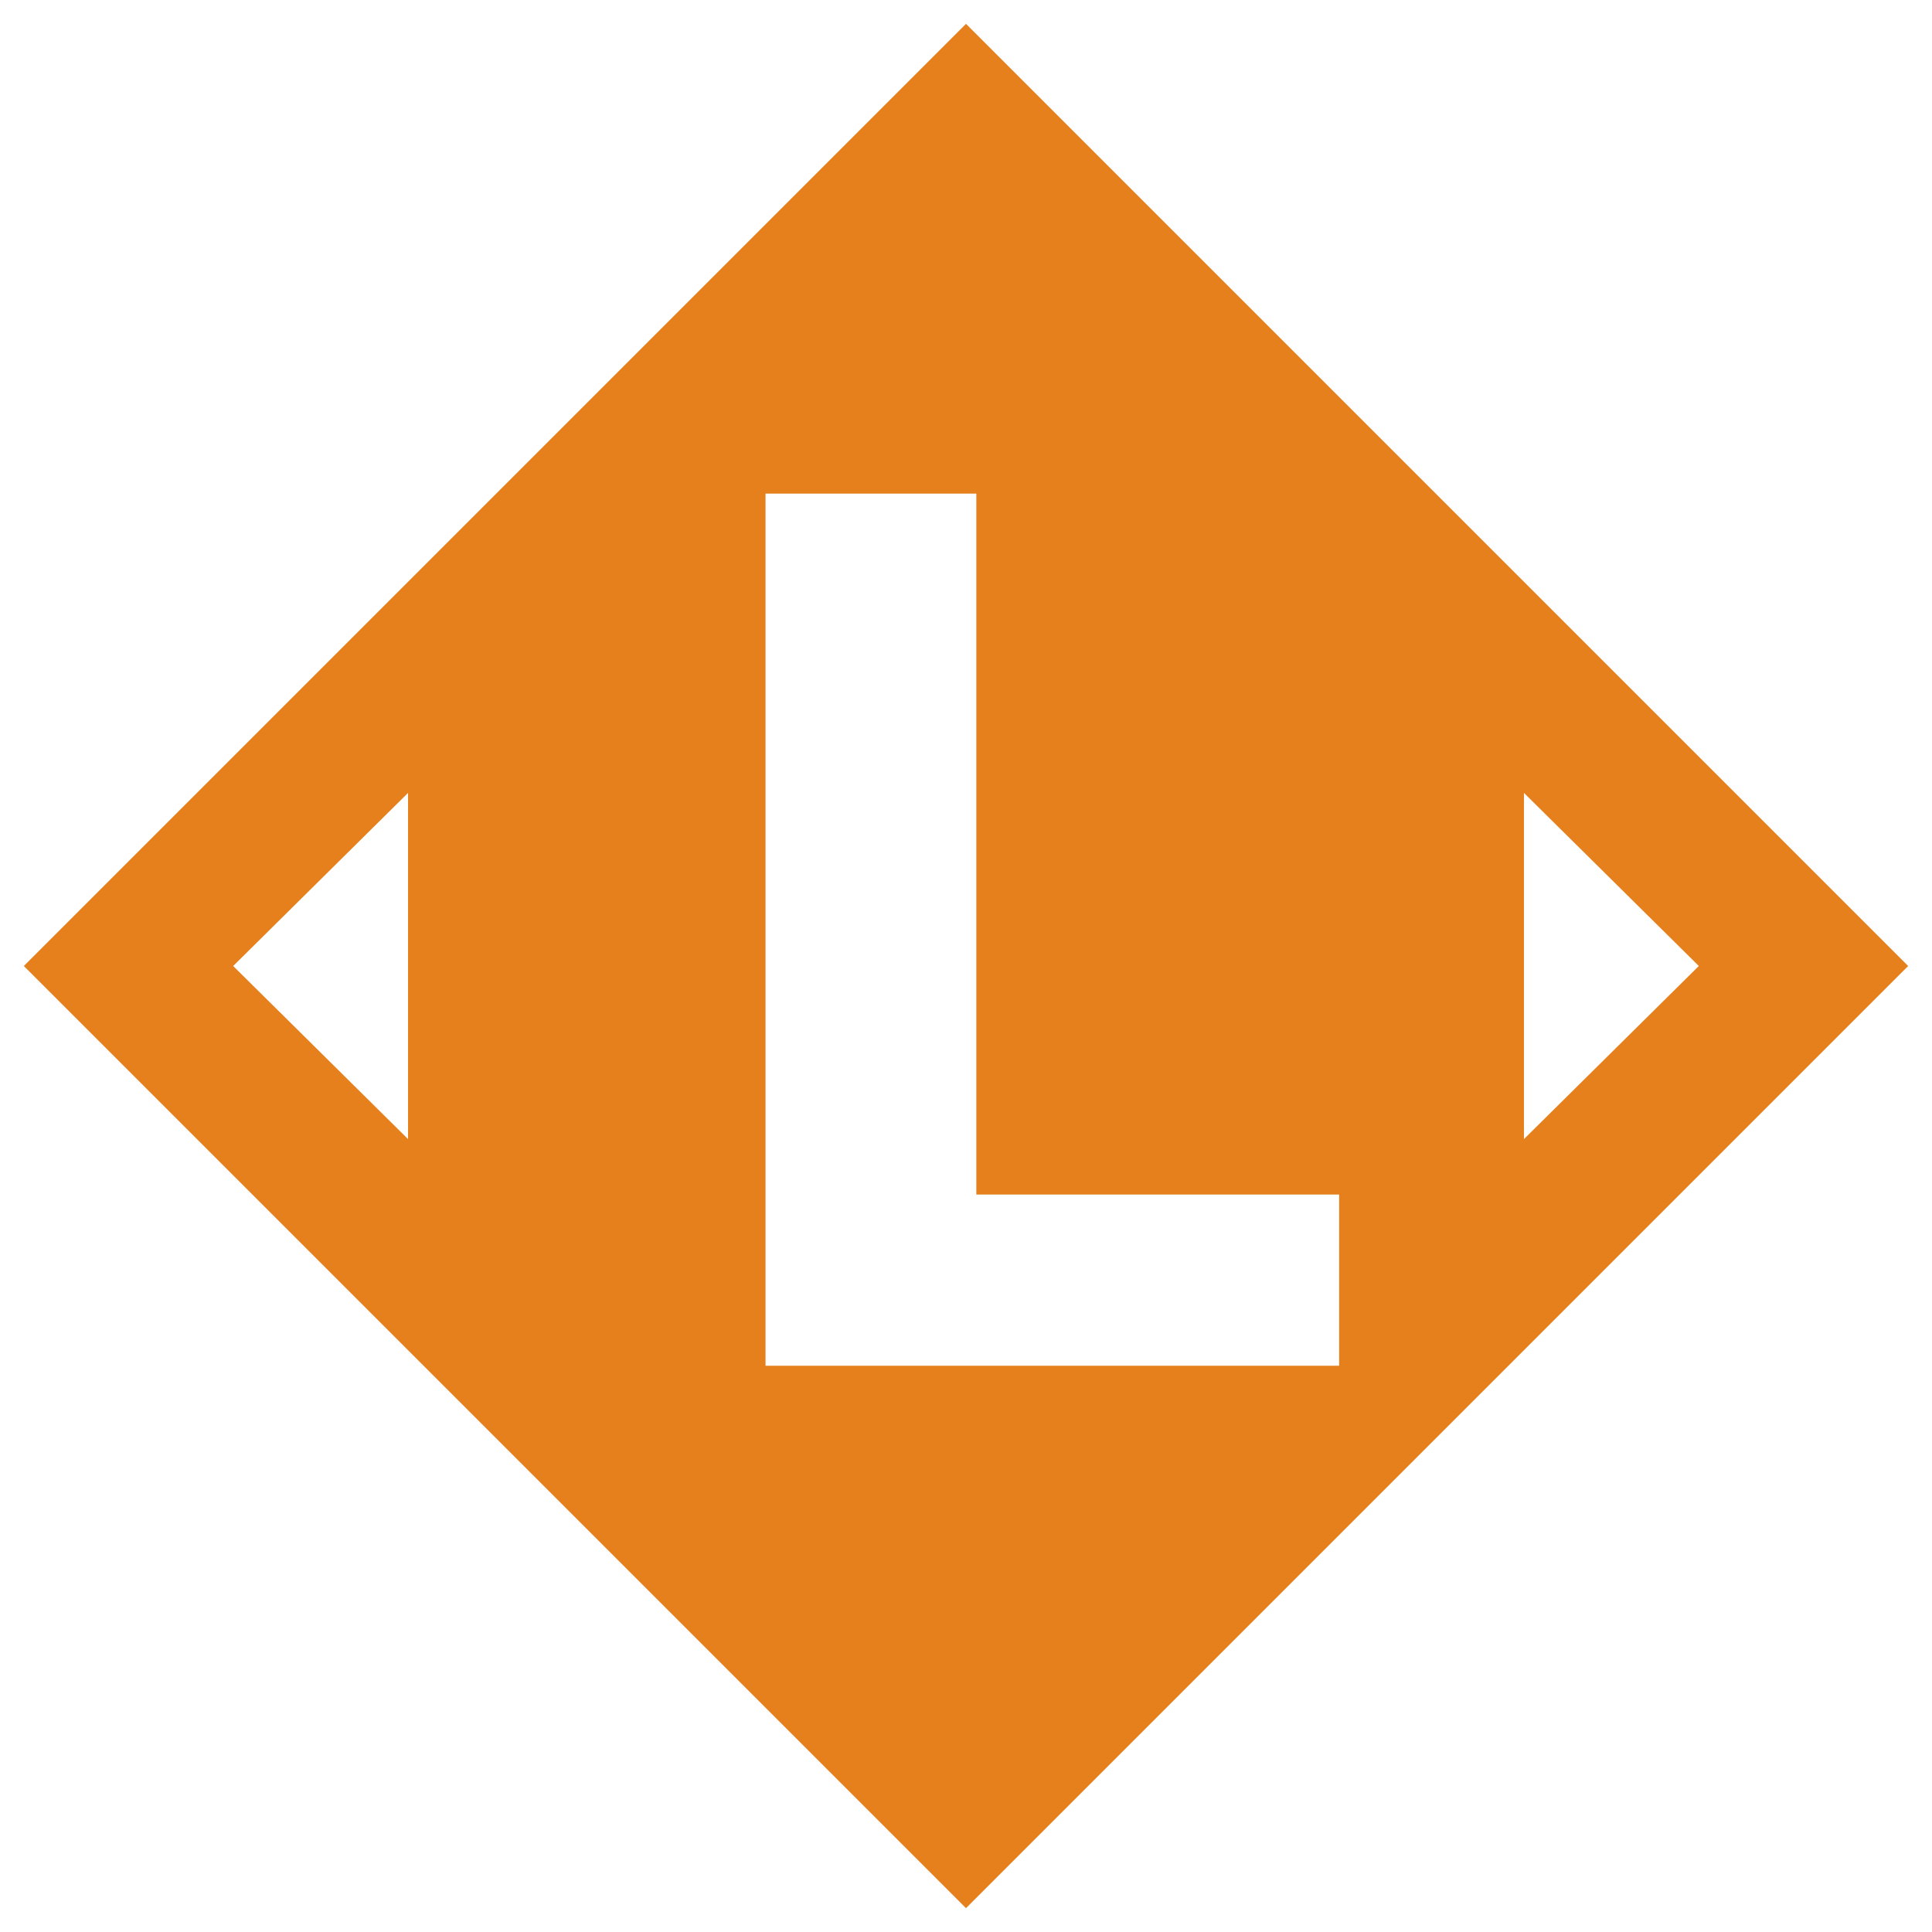 <svg width="58" height="58" viewBox="0 0 58 58" fill="none" xmlns="http://www.w3.org/2000/svg">
<path fill-rule="evenodd" clip-rule="evenodd" d="M29 0.716L0.716 29L29 57.284L57.284 29L29 0.716ZM22.982 14.818V41H40.202V35.861H29.31V14.818H22.982ZM51 29L45.75 34.196V23.804L51 29ZM12.25 34.196L7 29L12.25 23.804V34.196Z" fill="#E6801C"/>
</svg>
